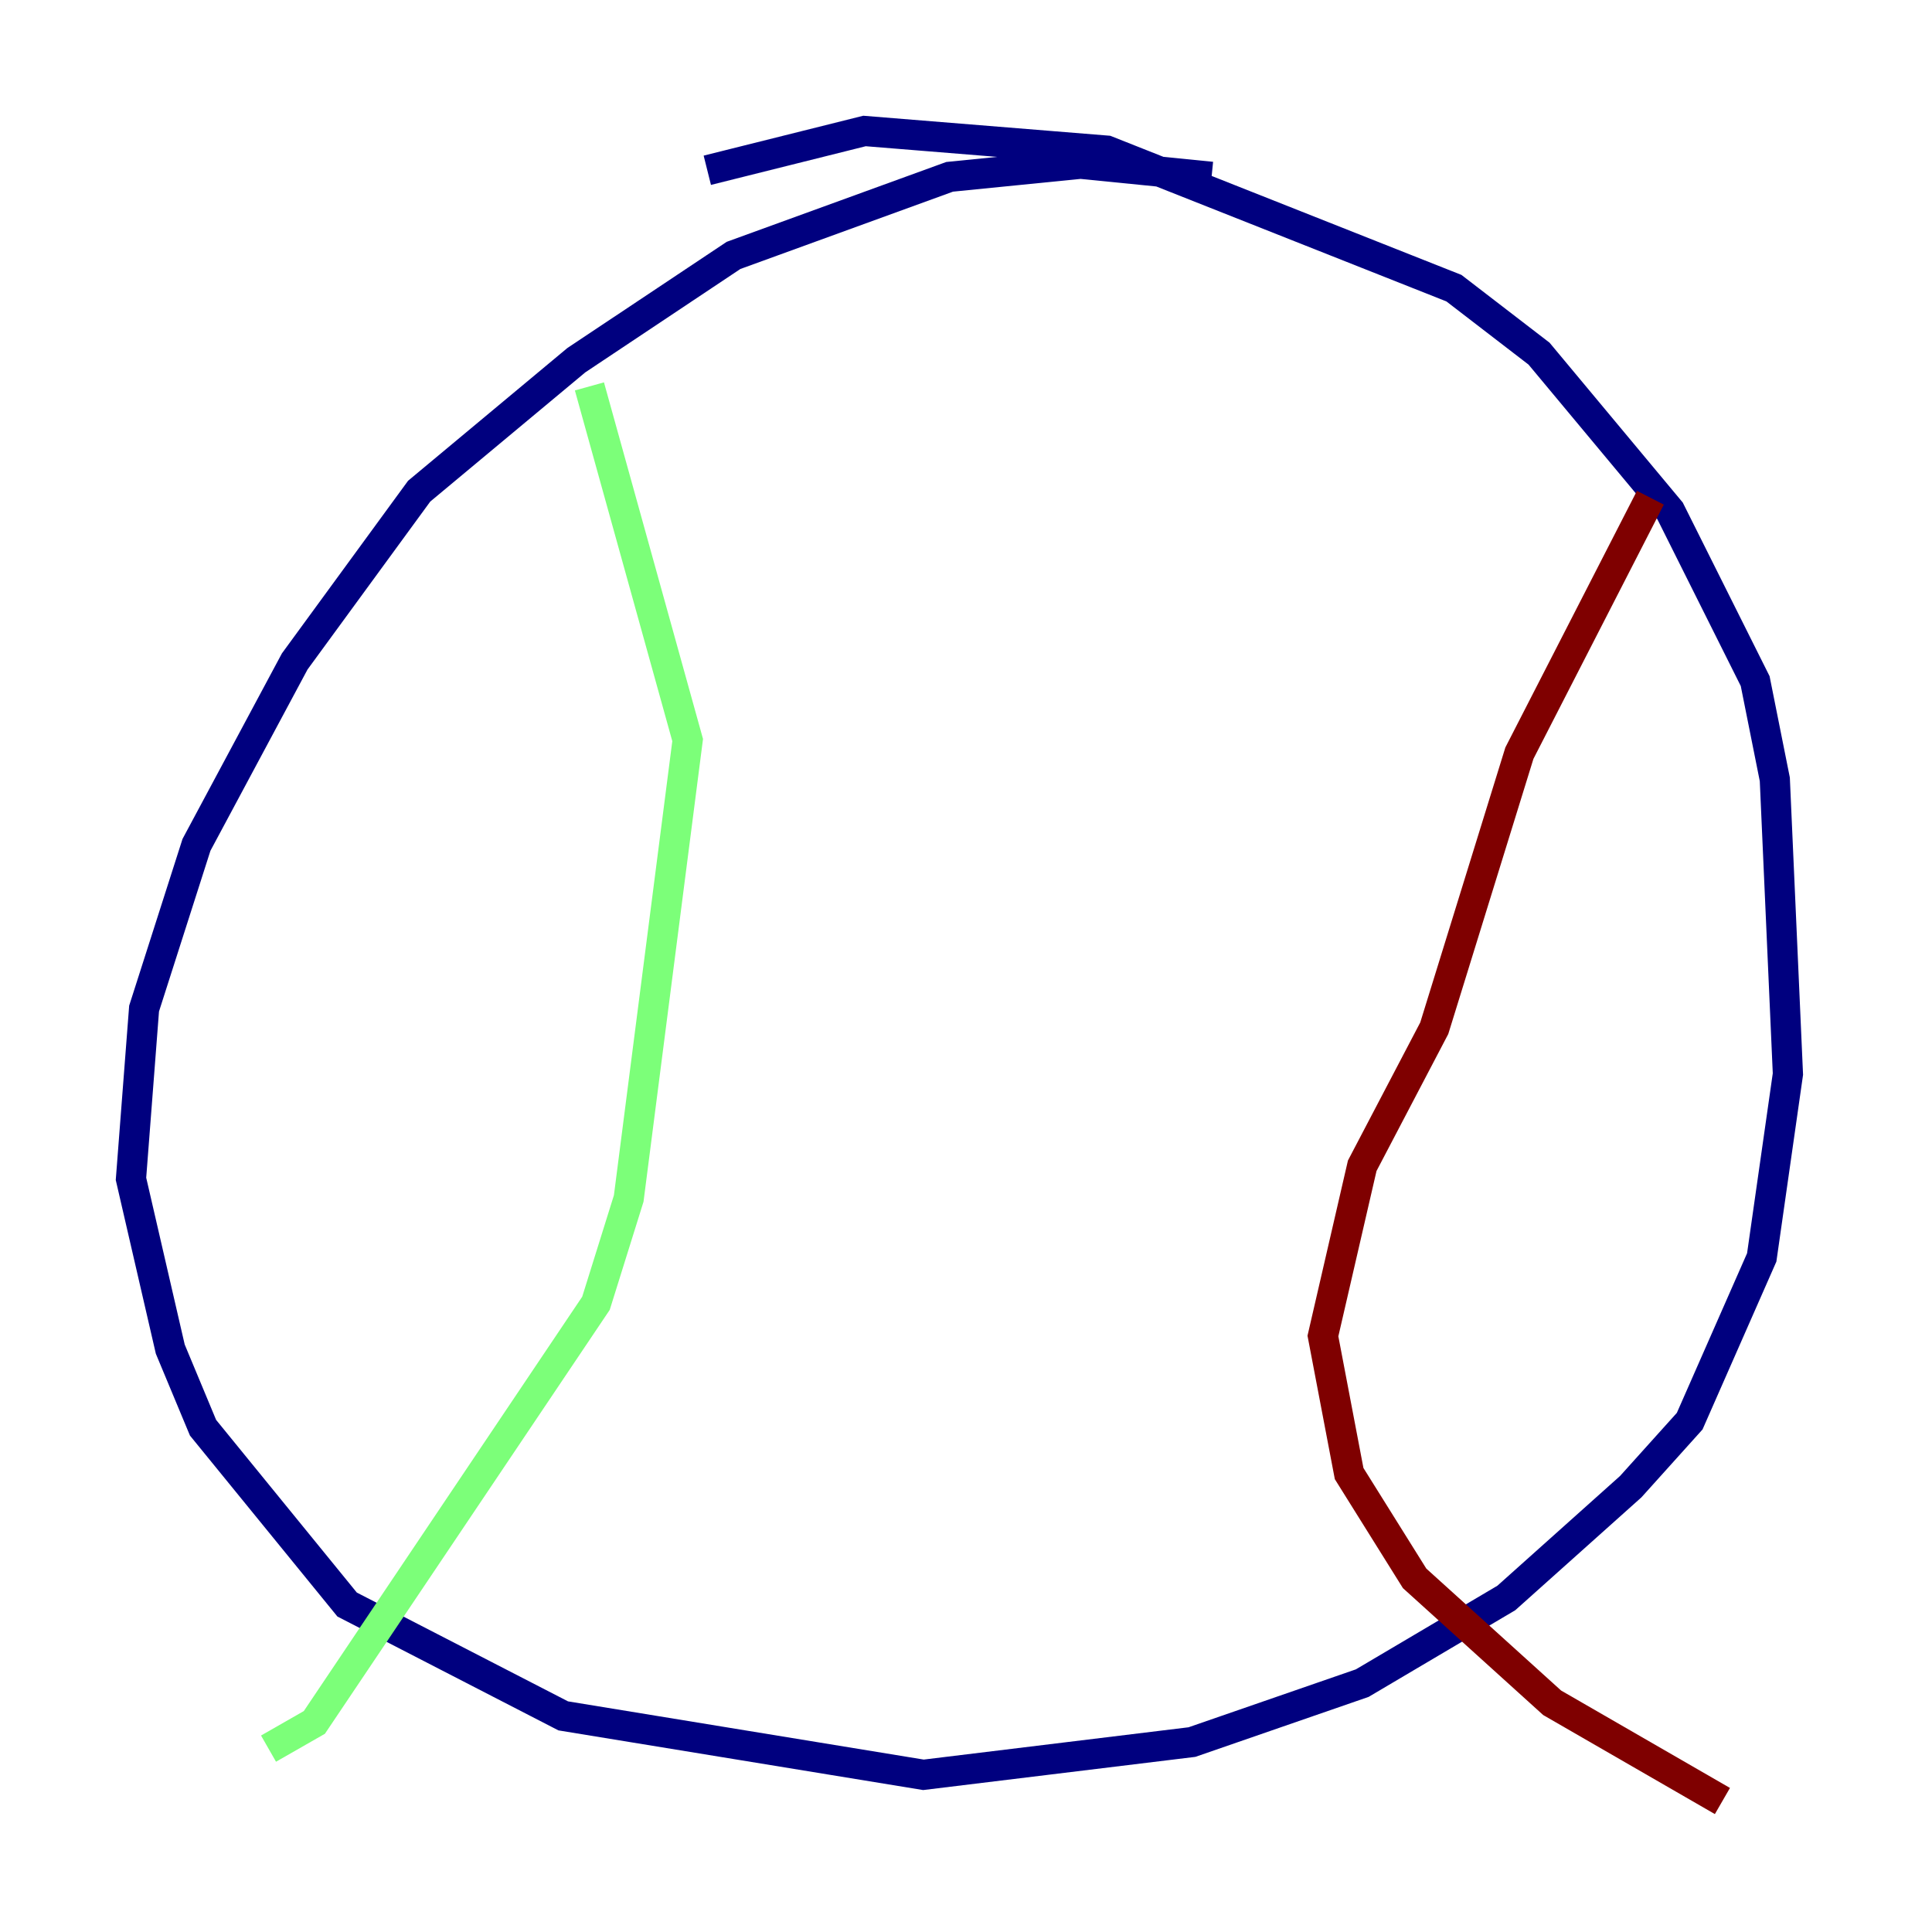 <?xml version="1.0" encoding="utf-8" ?>
<svg baseProfile="tiny" height="128" version="1.2" viewBox="0,0,128,128" width="128" xmlns="http://www.w3.org/2000/svg" xmlns:ev="http://www.w3.org/2001/xml-events" xmlns:xlink="http://www.w3.org/1999/xlink"><defs /><polyline fill="none" points="80.271,11.715 71.593,10.848 62.915,11.715 48.597,16.922 38.183,23.864 27.77,32.542 19.525,43.824 13.017,55.973 9.546,66.82 8.678,78.102 11.281,89.383 13.451,94.59 22.997,106.305 37.315,113.681 61.18,117.586 78.969,115.417 90.251,111.512 99.797,105.871 108.041,98.495 111.946,94.156 116.719,83.308 118.454,71.159 117.586,51.634 116.285,45.125 110.644,33.844 101.966,23.43 96.325,19.091 73.329,9.98 57.275,8.678 46.861,11.281" stroke="#00007f" stroke-width="2" /><polyline fill="none" points="39.051,25.6 45.559,49.031 41.654,79.403 39.485,86.346 20.827,114.115 17.79,115.851" stroke="#7cff79" stroke-width="2" /><polyline fill="none" points="109.342,32.976 100.664,49.898 95.024,68.122 90.251,77.234 87.647,88.515 89.383,97.627 93.722,104.57 102.834,112.814 114.115,119.322" stroke="#7f0000" stroke-width="2" /></svg>